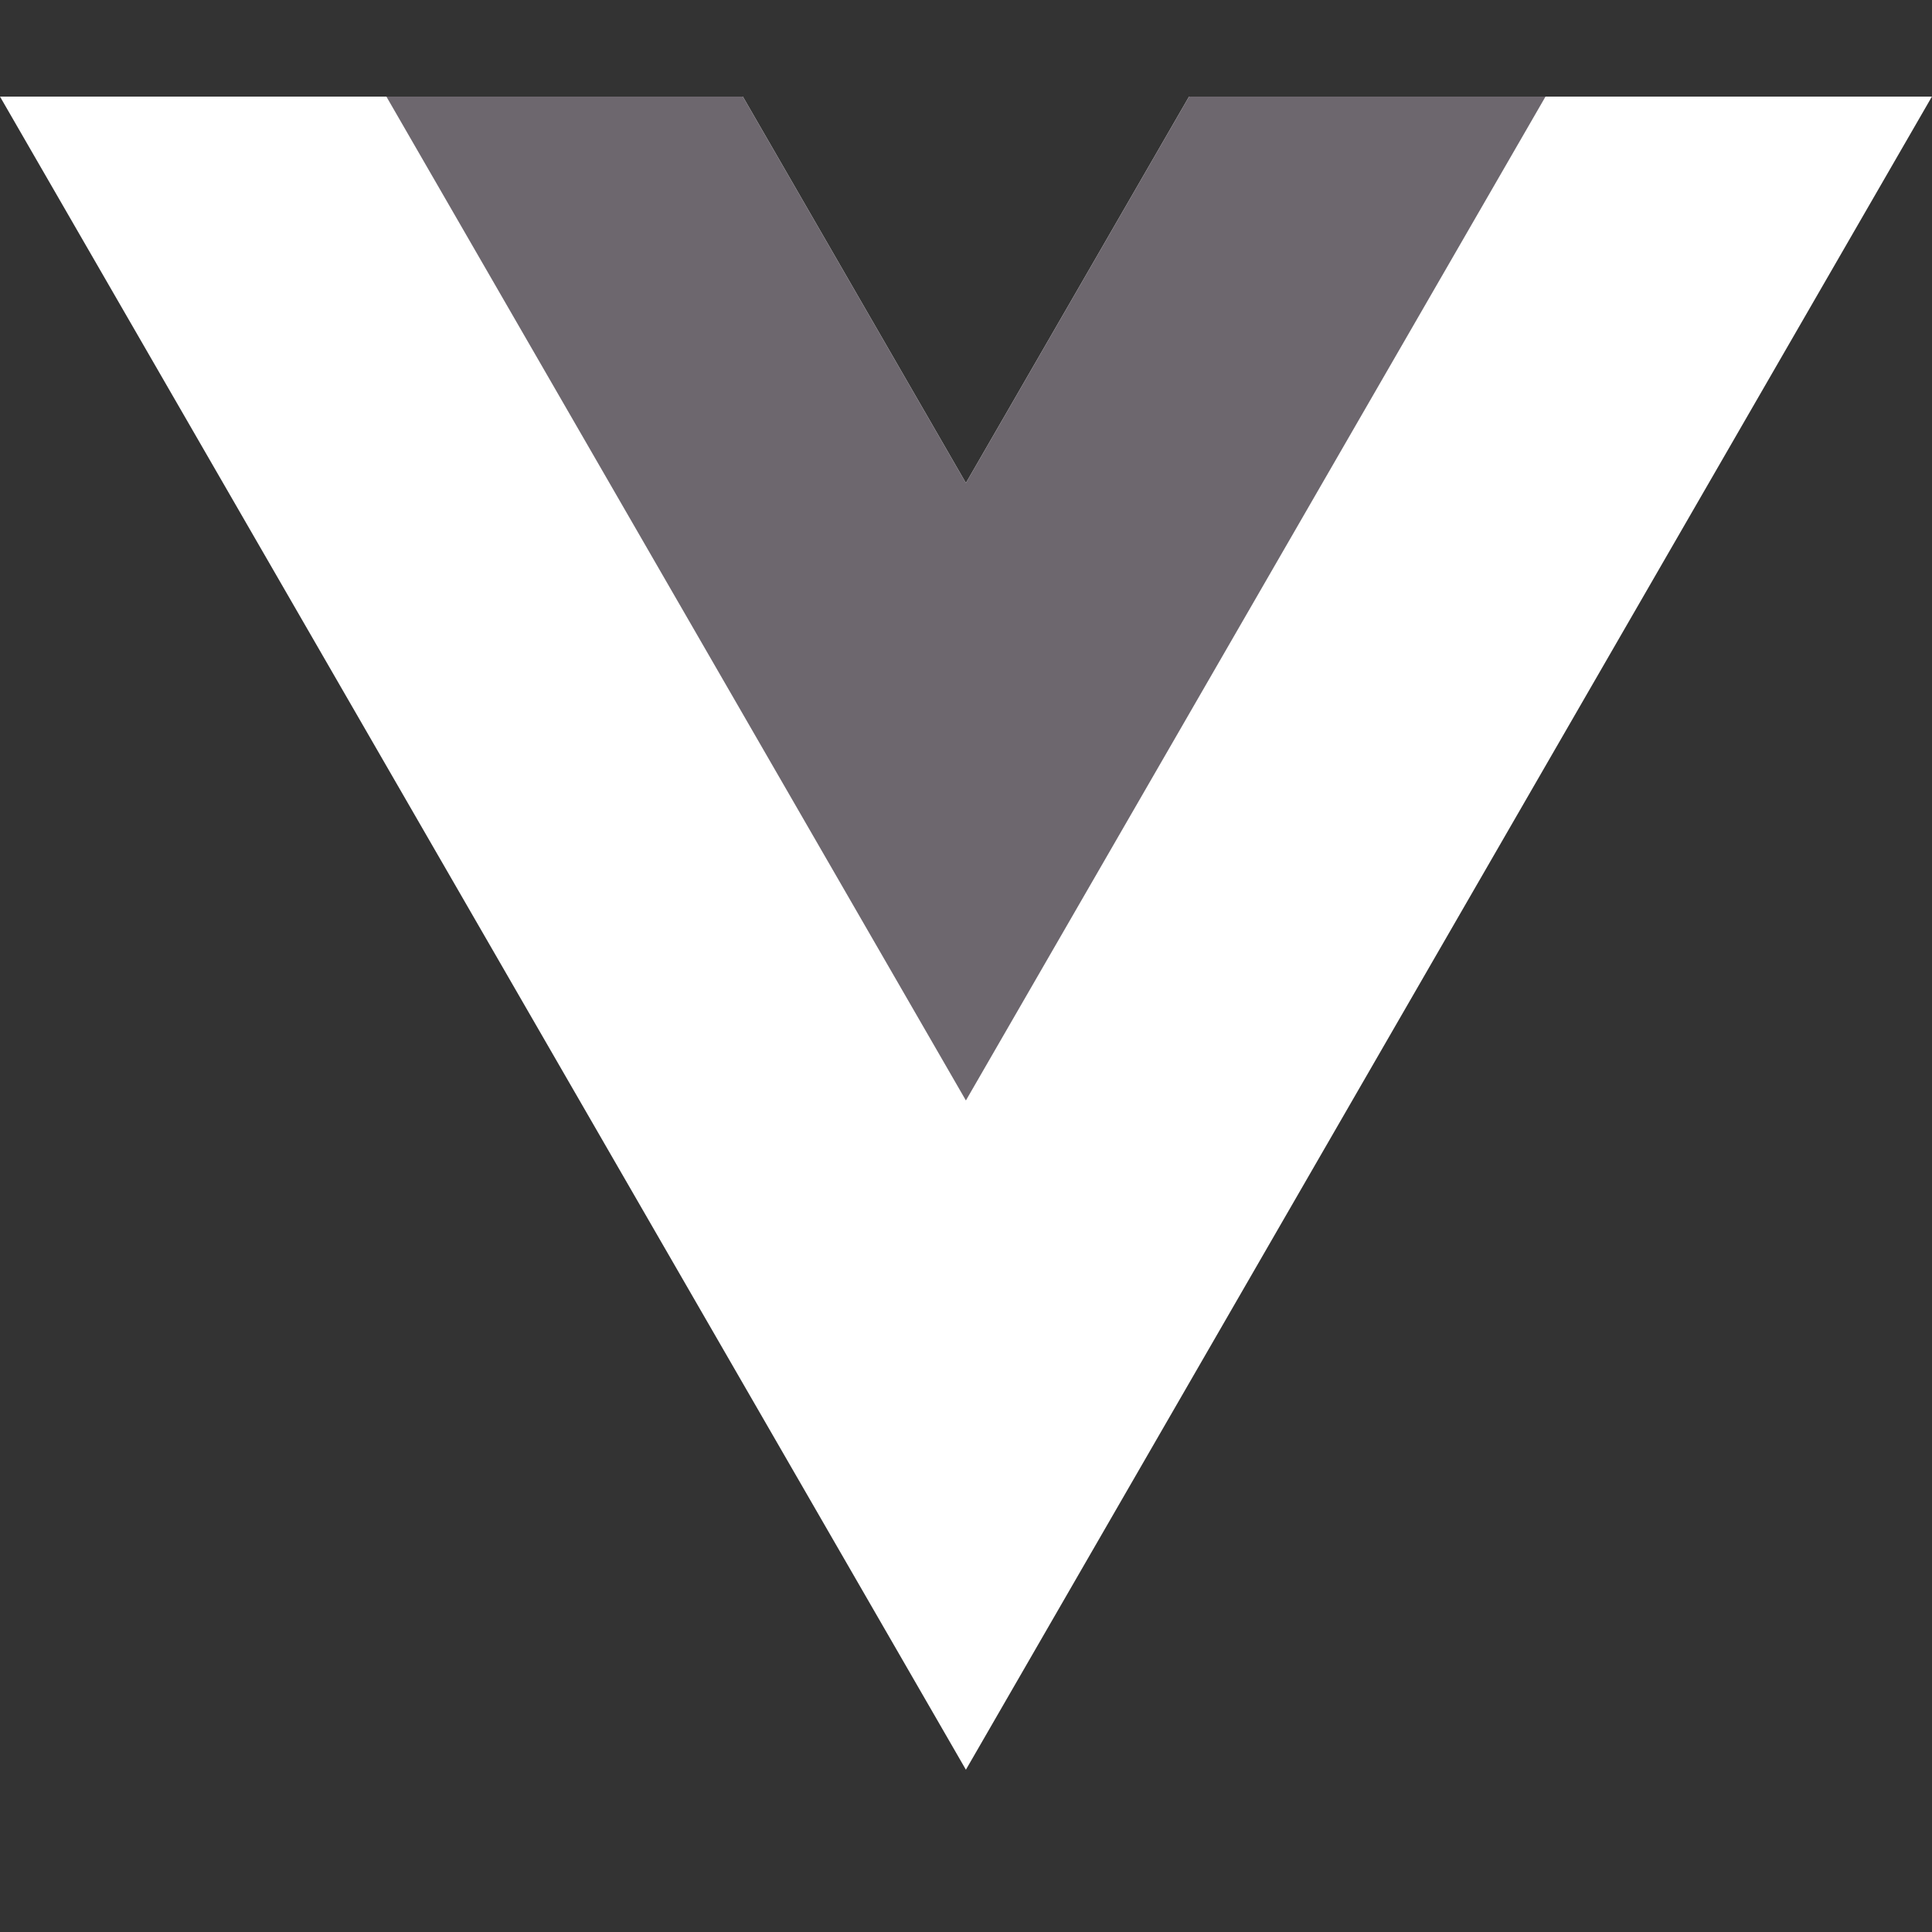 <svg width="20" height="20" viewBox="0 0 20 20" fill="none" xmlns="http://www.w3.org/2000/svg">
<rect x="0" y="0" width="20" height="20" fill="#333333" stroke="none"/>
<g clip-path="url(#clip0_195_2829)">
<path d="M12.309 1L9.999 5L7.69 1H-0L9.999 18.32L19.999 1H12.309Z" fill="white"/>
<path d="M12.309 1L9.999 5L7.69 1H4L9.999 11.392L15.999 1H12.309Z" fill="#6D676E"/>
</g>
<defs>
<clipPath id="clip0_195_2829">
<rect width="20" height="20" fill="white"/>
</clipPath>
</defs>
</svg>
